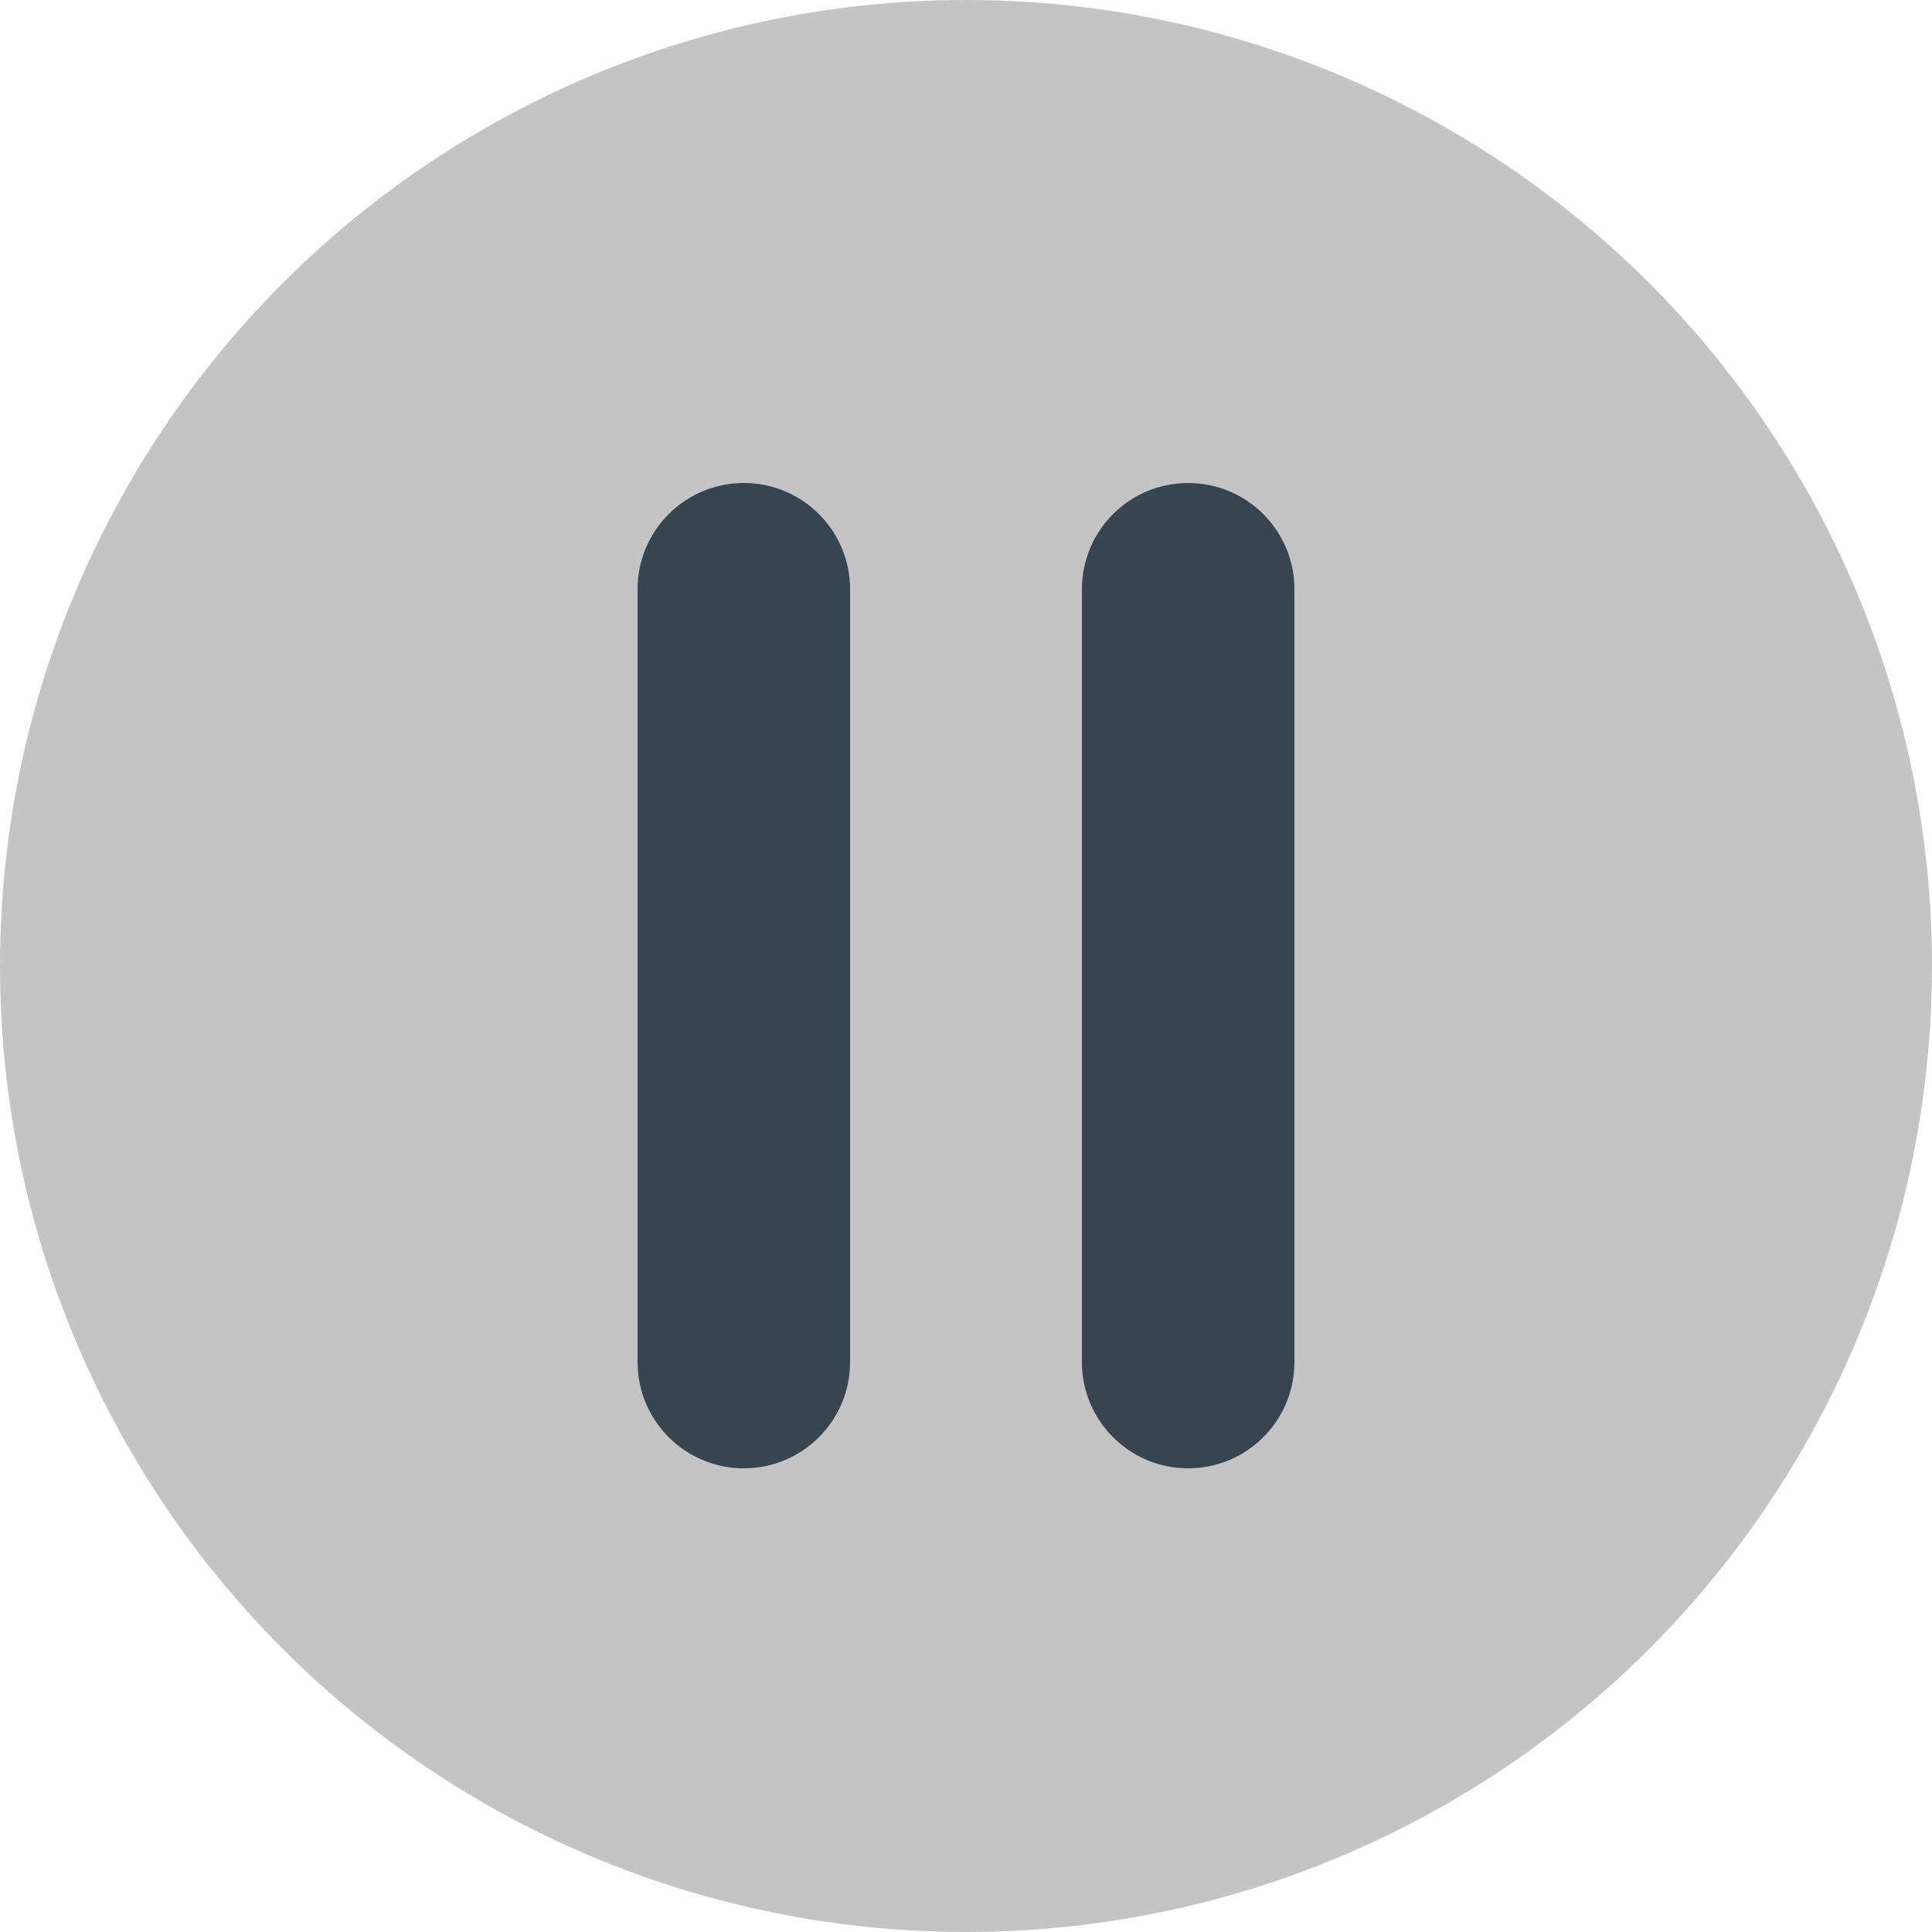 <svg width="100" height="100" viewBox="0 0 100 100" fill="none" xmlns="http://www.w3.org/2000/svg">
<circle cx="50" cy="50" r="50" fill="#C4C4C4"/>
<path d="M33 30.5C33 27.462 35.462 25 38.5 25V25C41.538 25 44 27.462 44 30.5V70.5C44 73.538 41.538 76 38.5 76V76C35.462 76 33 73.538 33 70.5V30.5Z" fill="#36454F"/>
<path d="M56 30.5C56 27.462 58.462 25 61.5 25V25C64.538 25 67 27.462 67 30.5V70.5C67 73.538 64.538 76 61.5 76V76C58.462 76 56 73.538 56 70.5V30.5Z" fill="#36454F"/>
</svg>
